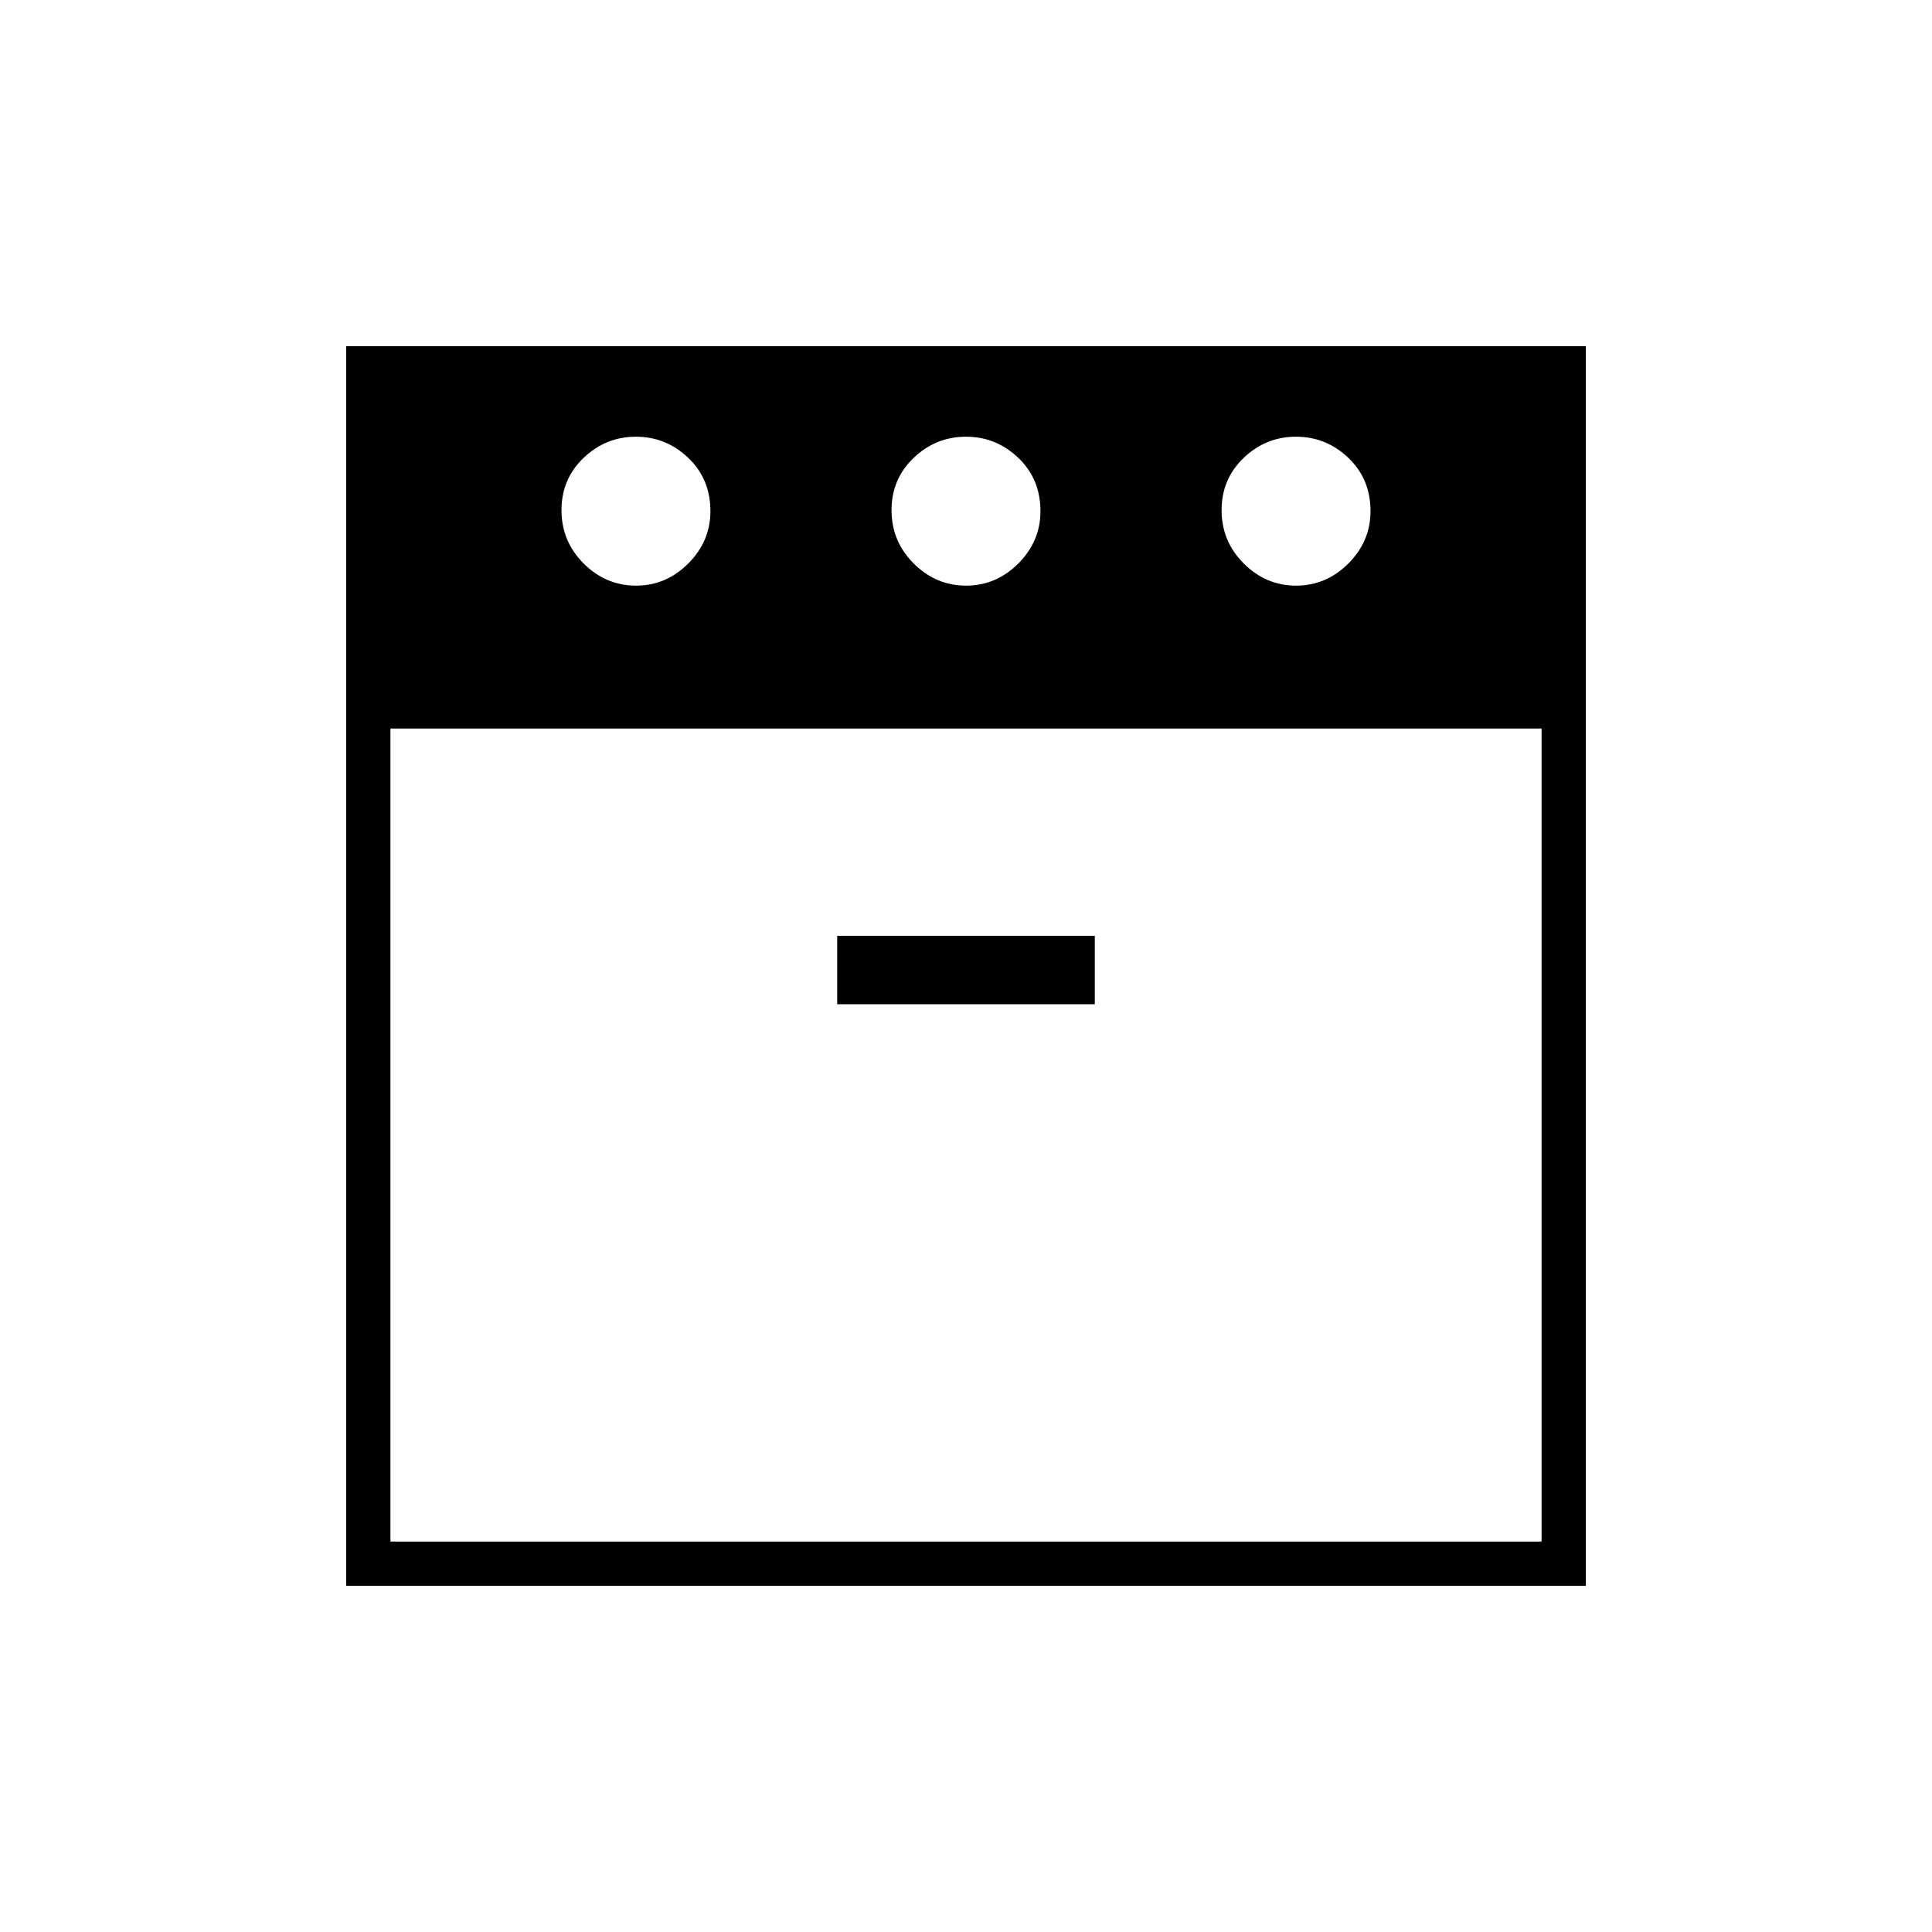 <svg xmlns="http://www.w3.org/2000/svg" height="48" viewBox="0 -960 960 960" width="48"><path d="M644.02-669Q659-669 670-680.01q11-11.02 11-25.99 0-16-11.02-26.5t-26-10.5Q629-743 618-732.5t-11 26q0 15.5 11.02 26.5t26 11Zm-164 0Q495-669 506-680.01q11-11.02 11-25.99 0-16-11.02-26.5t-26-10.5Q465-743 454-732.5t-11 26q0 15.5 11.02 26.5t26 11Zm-164 0Q331-669 342-680.01q11-11.02 11-25.99 0-16-11.02-26.5t-26-10.5Q301-743 290-732.5t-11 26q0 15.5 11.02 26.5t26 11ZM194-598v404h572v-404H194Zm222 137h128v-34H416v34ZM172-172v-616h616v616H172Zm308-426Zm0 0Z"/></svg>
